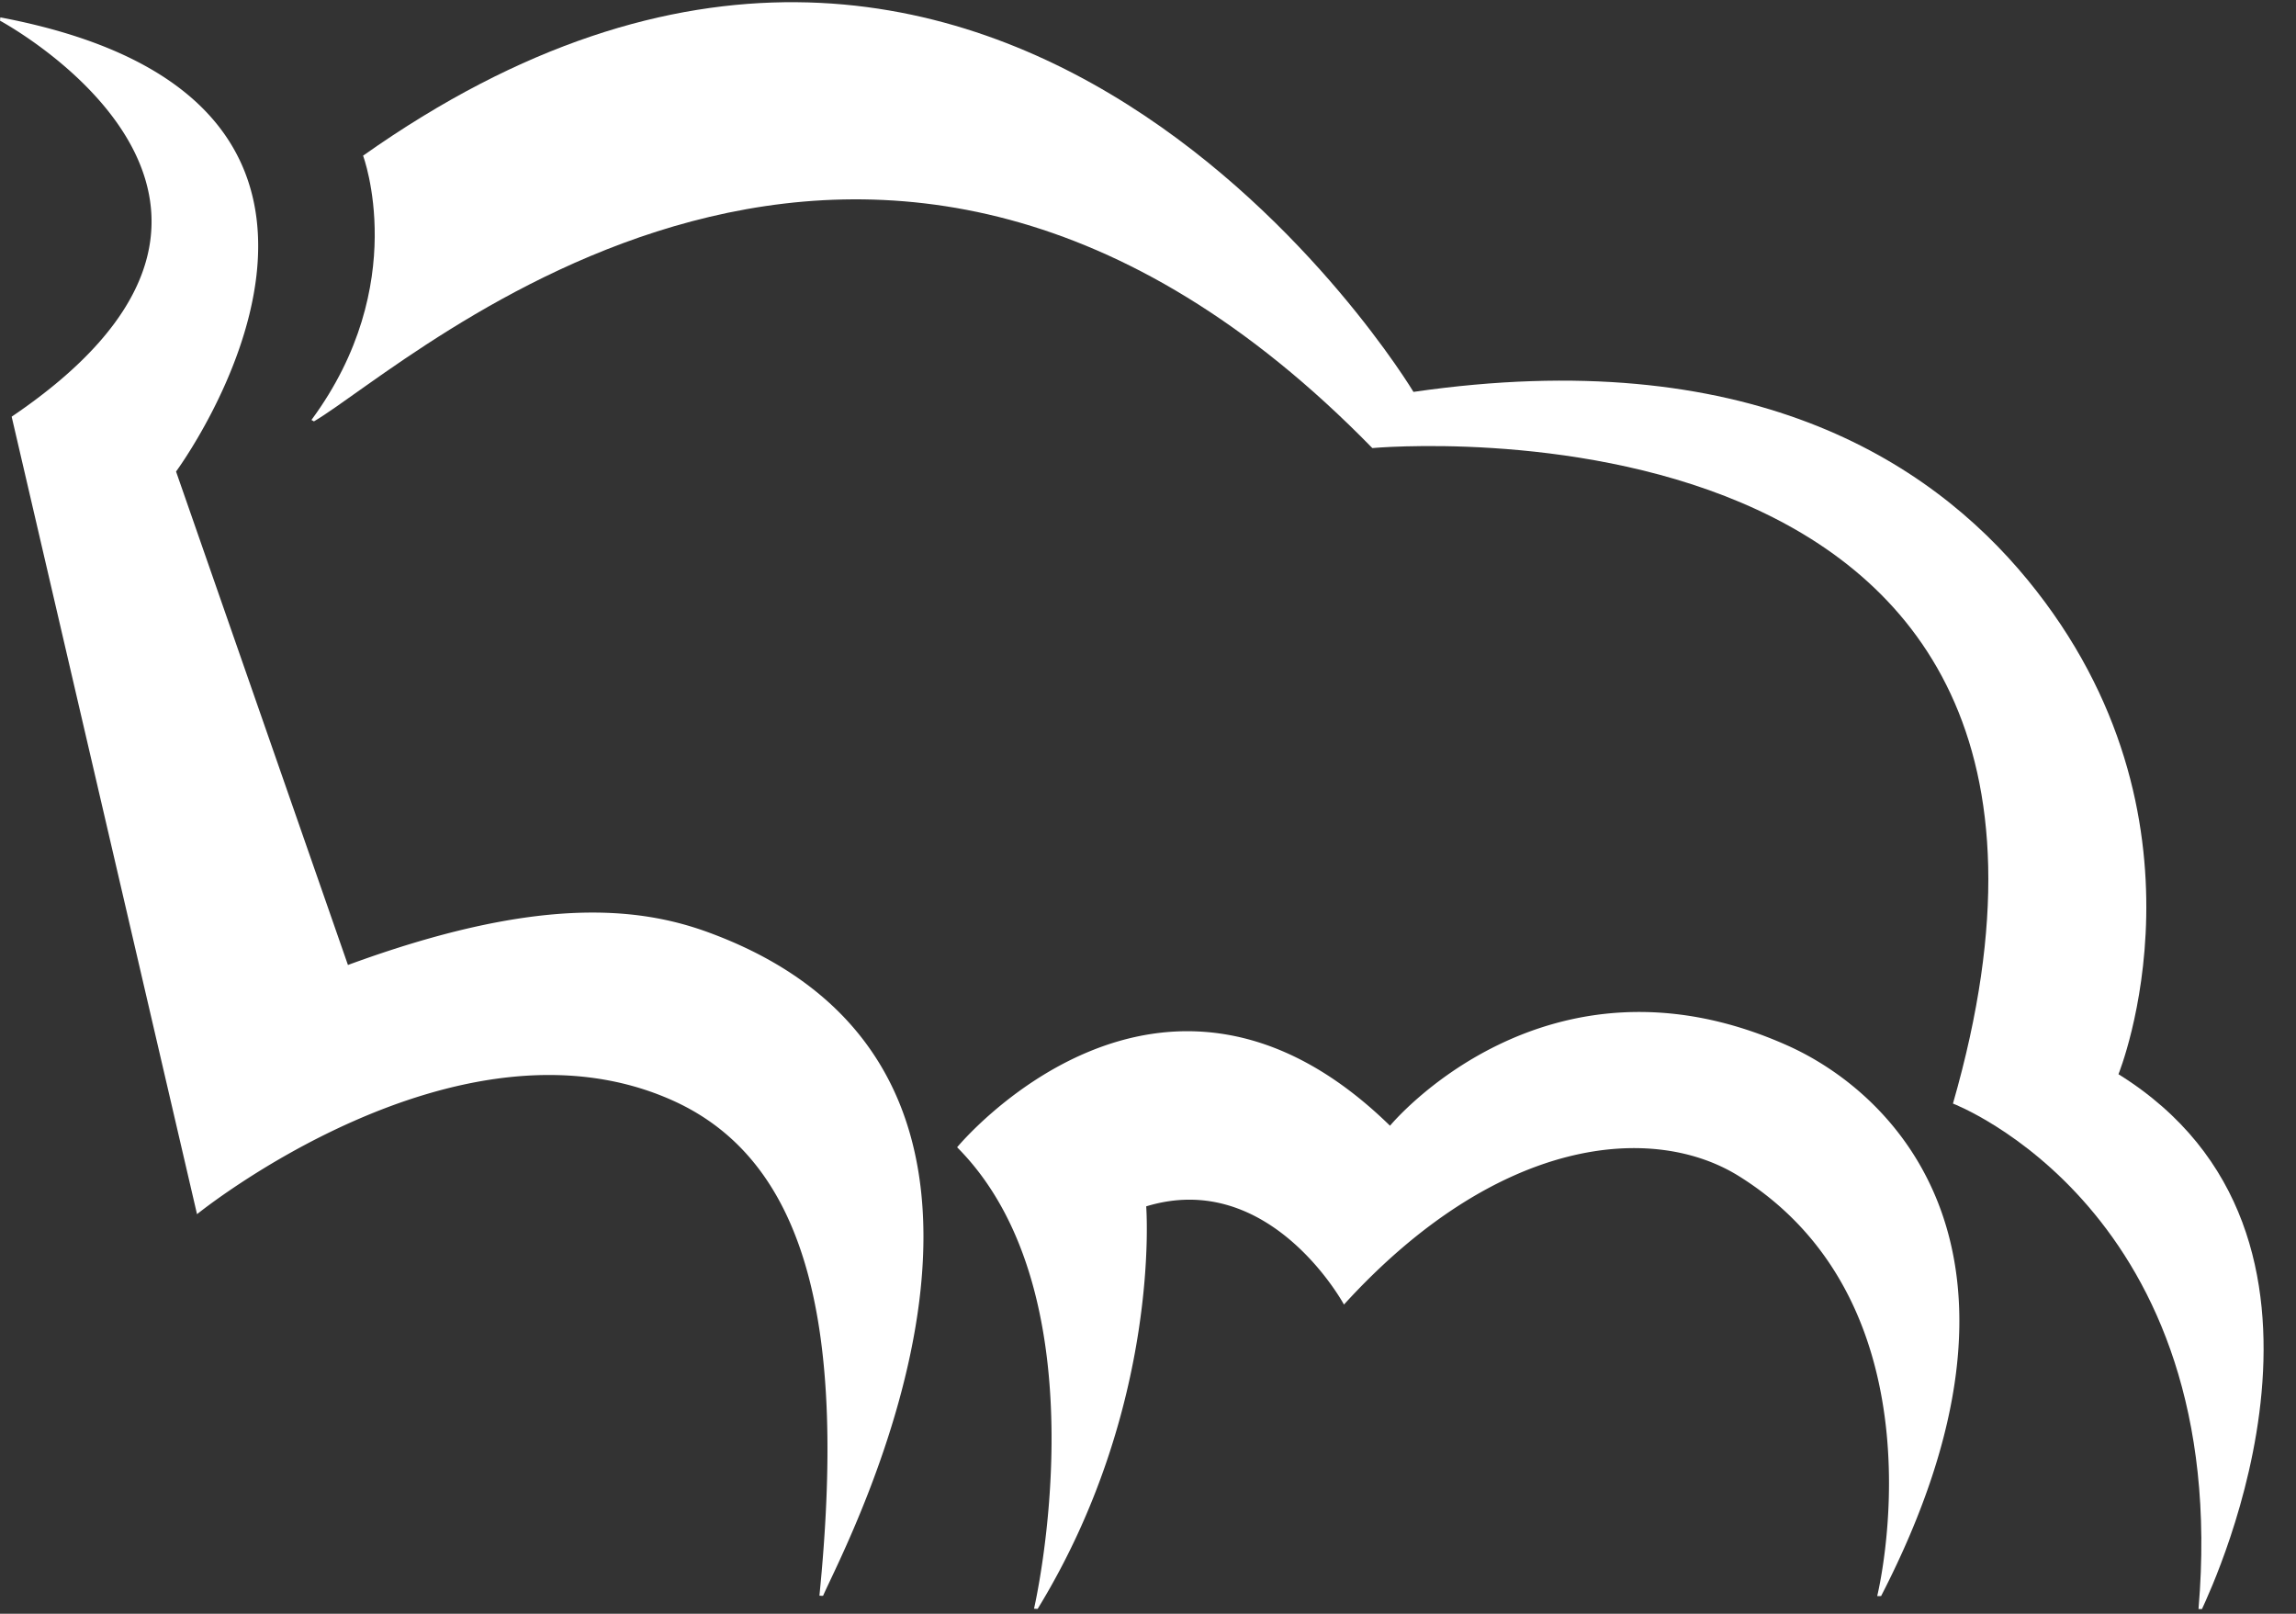 <svg xmlns="http://www.w3.org/2000/svg" width="37" height="26" viewBox="0 0 37 26">
    <rect x="0" y="0" width="37" height="26" fill="#333333" stroke="none"/>
    <g fill="#FFF" fill-rule="evenodd">
        <path d="M31.472 17.78s4.503 1.713 3.957 8.143c0 0 .055.003.056 0 .19-.413 2.82-6.025-1.346-8.616 0 0 1.681-4.132-1.463-7.963-1.6-1.948-4.531-3.808-9.898-3.03 0 0-6.644-11.076-16.927-3.806 0 0 .778 2.076-.832 4.258l.04.023c1.561-.914 8.995-7.826 17.056.43 0 0 12.734-1.174 9.357 10.56"/>
        <path d="M15.424 18.484s3.272-3.965 6.976-.347c0 0 2.503-3.036 6.404-1.293 1.77.791 4.34 3.38 1.51 8.87a.393.393 0 0 1-.063 0s1.155-4.654-2.227-6.764c-1.364-.852-3.864-.676-6.366 2.068 0 0-1.187-2.193-3.187-1.582 0 0 .25 3.219-1.748 6.483-.002.005-.06-.003-.06 0 0 0 1.167-5.02-1.239-7.435M3.175 19.562s4.182-3.388 7.658-1.835c2.217.991 2.798 3.723 2.372 7.981 0 0 .058.006.06 0 .319-.747 4.426-8.372-1.834-10.681-1.182-.438-2.838-.576-5.824.52l-2.77-7.95S7.232 1.649.005.28L0 .333c.706.393 5.009 3.12.188 6.38l2.987 12.849z"/>
    </g>
</svg>
